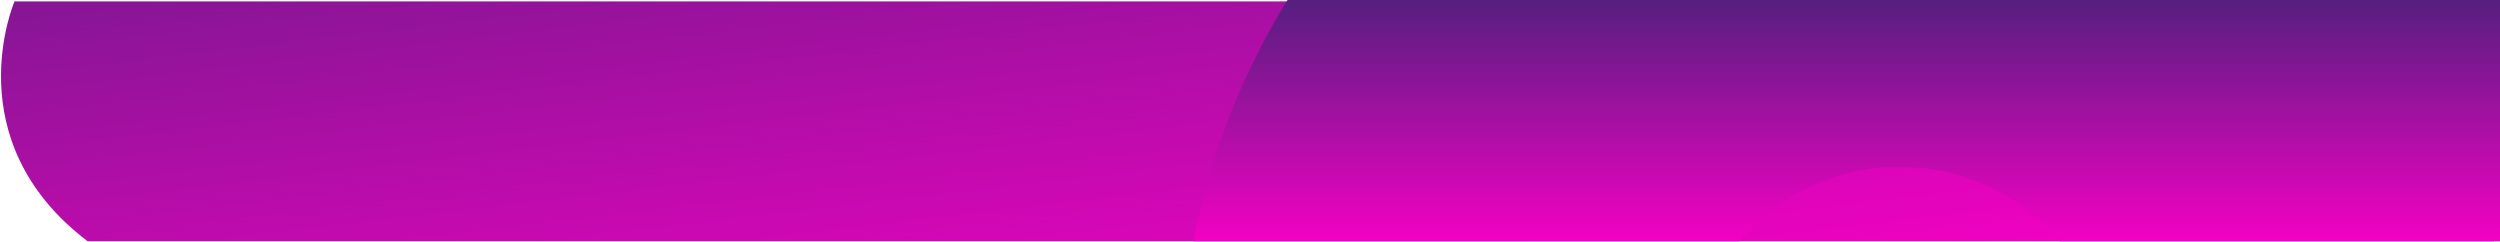 <svg xmlns="http://www.w3.org/2000/svg" xmlns:xlink="http://www.w3.org/1999/xlink" width="1243.414" height="120.499" viewBox="0 0 1243.414 120.499">
  <defs>
    <linearGradient id="linear-gradient" x1="0.5" x2="0.5" y2="1" gradientUnits="objectBoundingBox">
      <stop offset="0" stop-color="#561f80"/>
      <stop offset="1" stop-color="#f301c3"/>
    </linearGradient>
    <linearGradient id="linear-gradient-2" x1="-0.579" y1="-0.143" x2="0.855" y2="1.02" xlink:href="#linear-gradient"/>
  </defs>
  <g id="Group_1691" data-name="Group 1691" transform="translate(-3952.586 0)">
    <path id="Intersection_3" data-name="Intersection 3" d="M43.18,120C-23.072,69.711,6.809.708,6.809.708H1240V120Z" transform="translate(3953)" stroke="rgba(0,0,0,0)" stroke-miterlimit="10" stroke-width="1" fill="url(#linear-gradient-2)"/>
    <path id="Intersection_4" data-name="Intersection 4" d="M1024.108,386a104.358,104.358,0,0,0-159.514,0H593.2a355.068,355.068,0,0,1,46.76-120H1243V386Z" transform="translate(3953 -266)" fill="url(#linear-gradient)"/>
  </g>
</svg>
